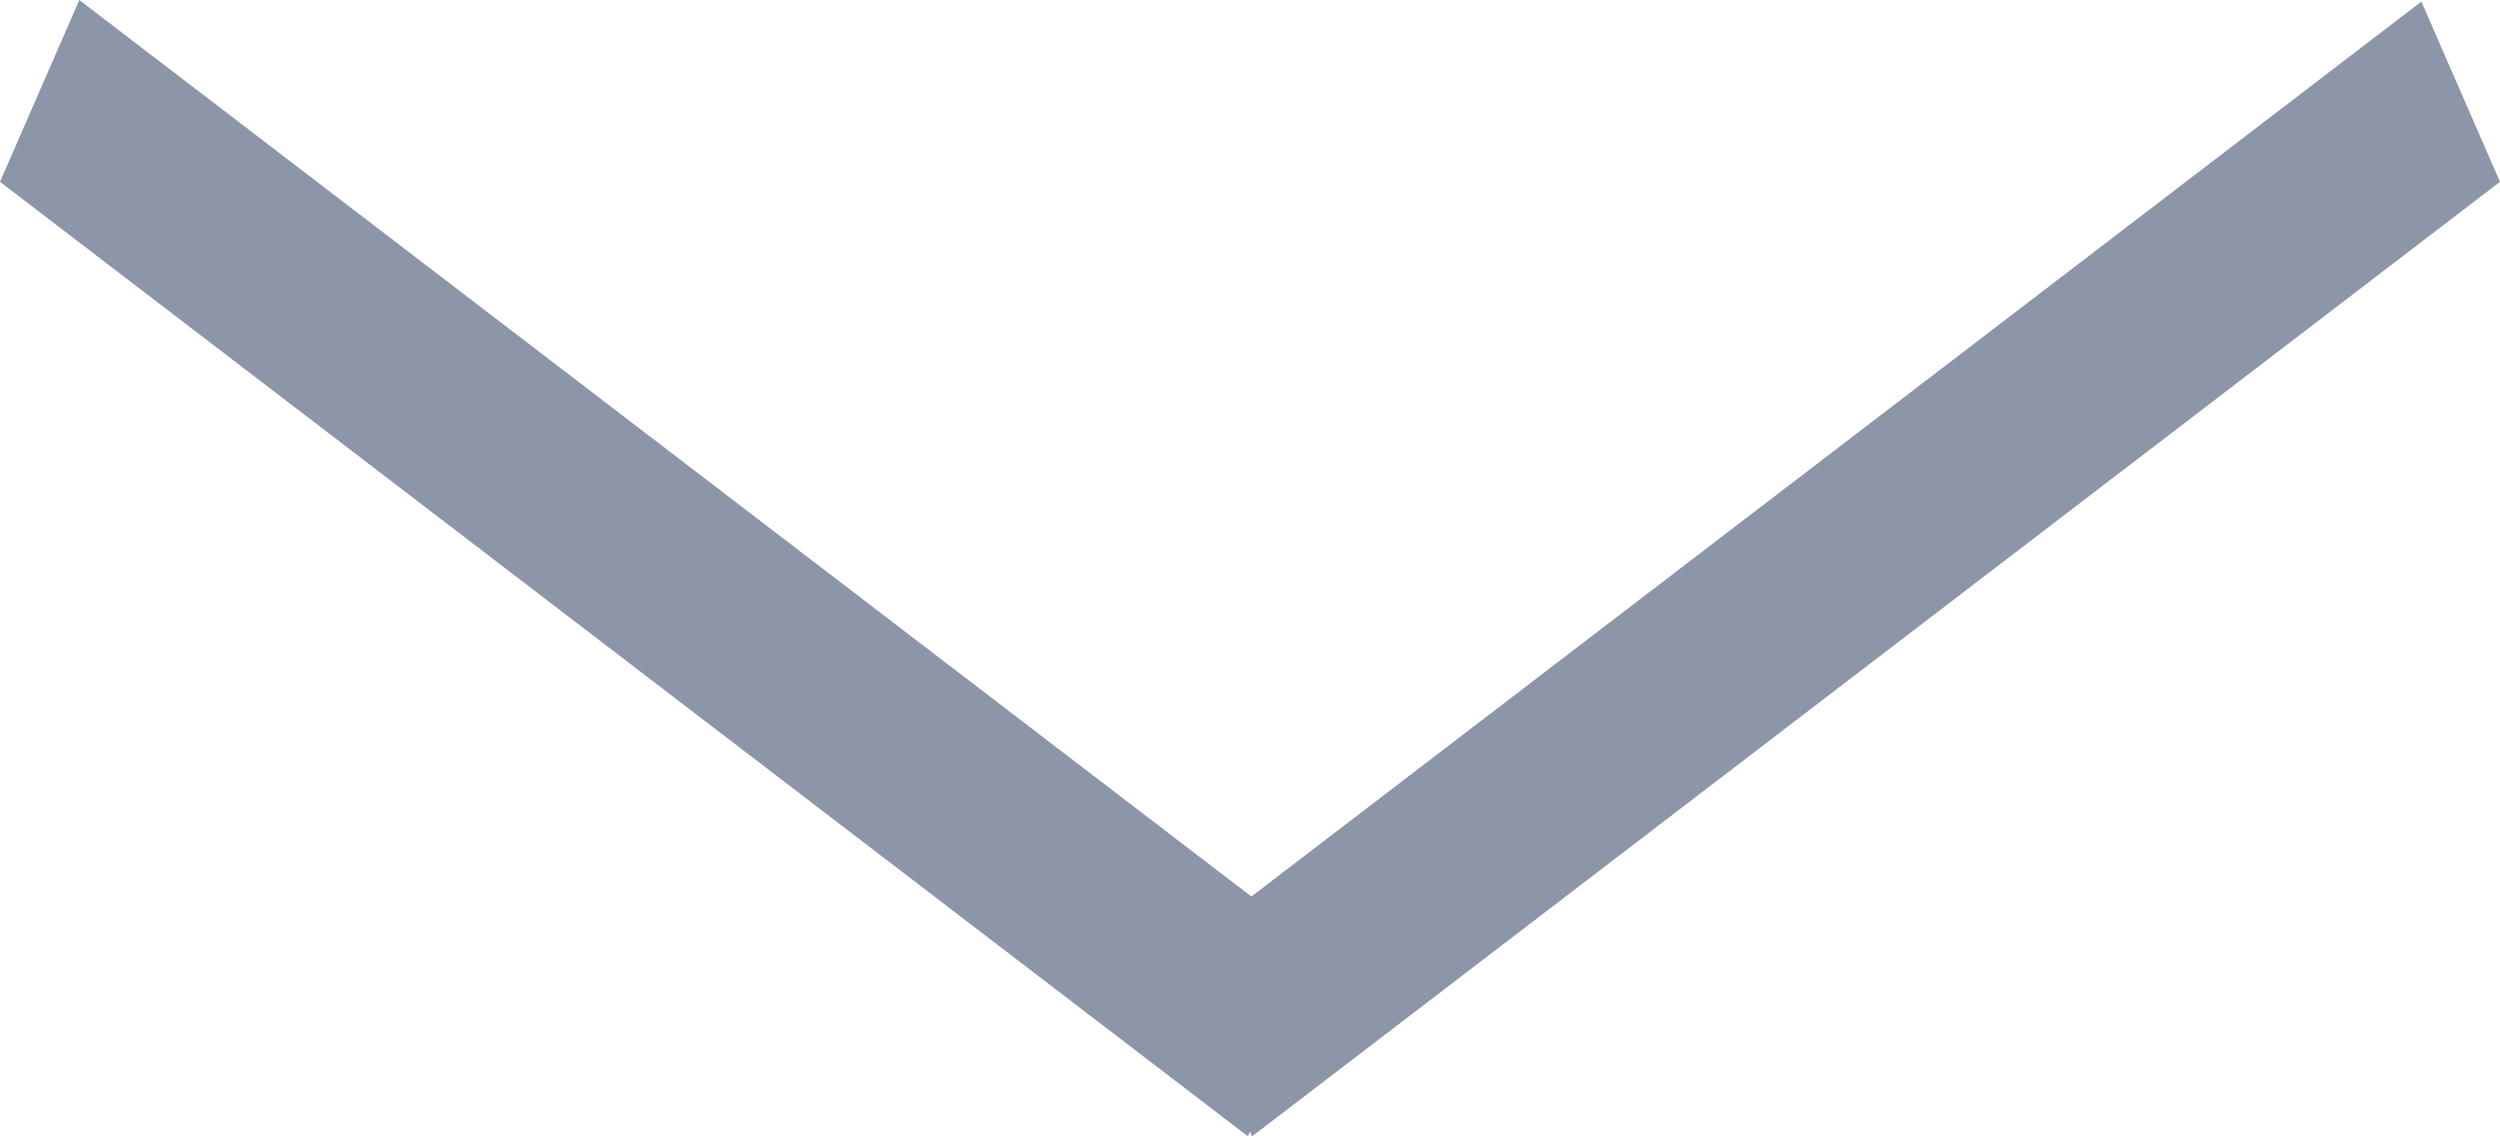 <svg width="11" height="5" viewBox="0 0 11 5" fill="none" xmlns="http://www.w3.org/2000/svg">
<path d="M10.654 0.007L5.163 4.207L5.509 5L11 0.8L10.654 0.007Z" fill="#8D96A9"/>
<path d="M5.84 4.2L0.349 -4.65588e-07L-3.49643e-08 0.8L5.491 5L5.84 4.2Z" fill="#8D96A9"/>
</svg>
